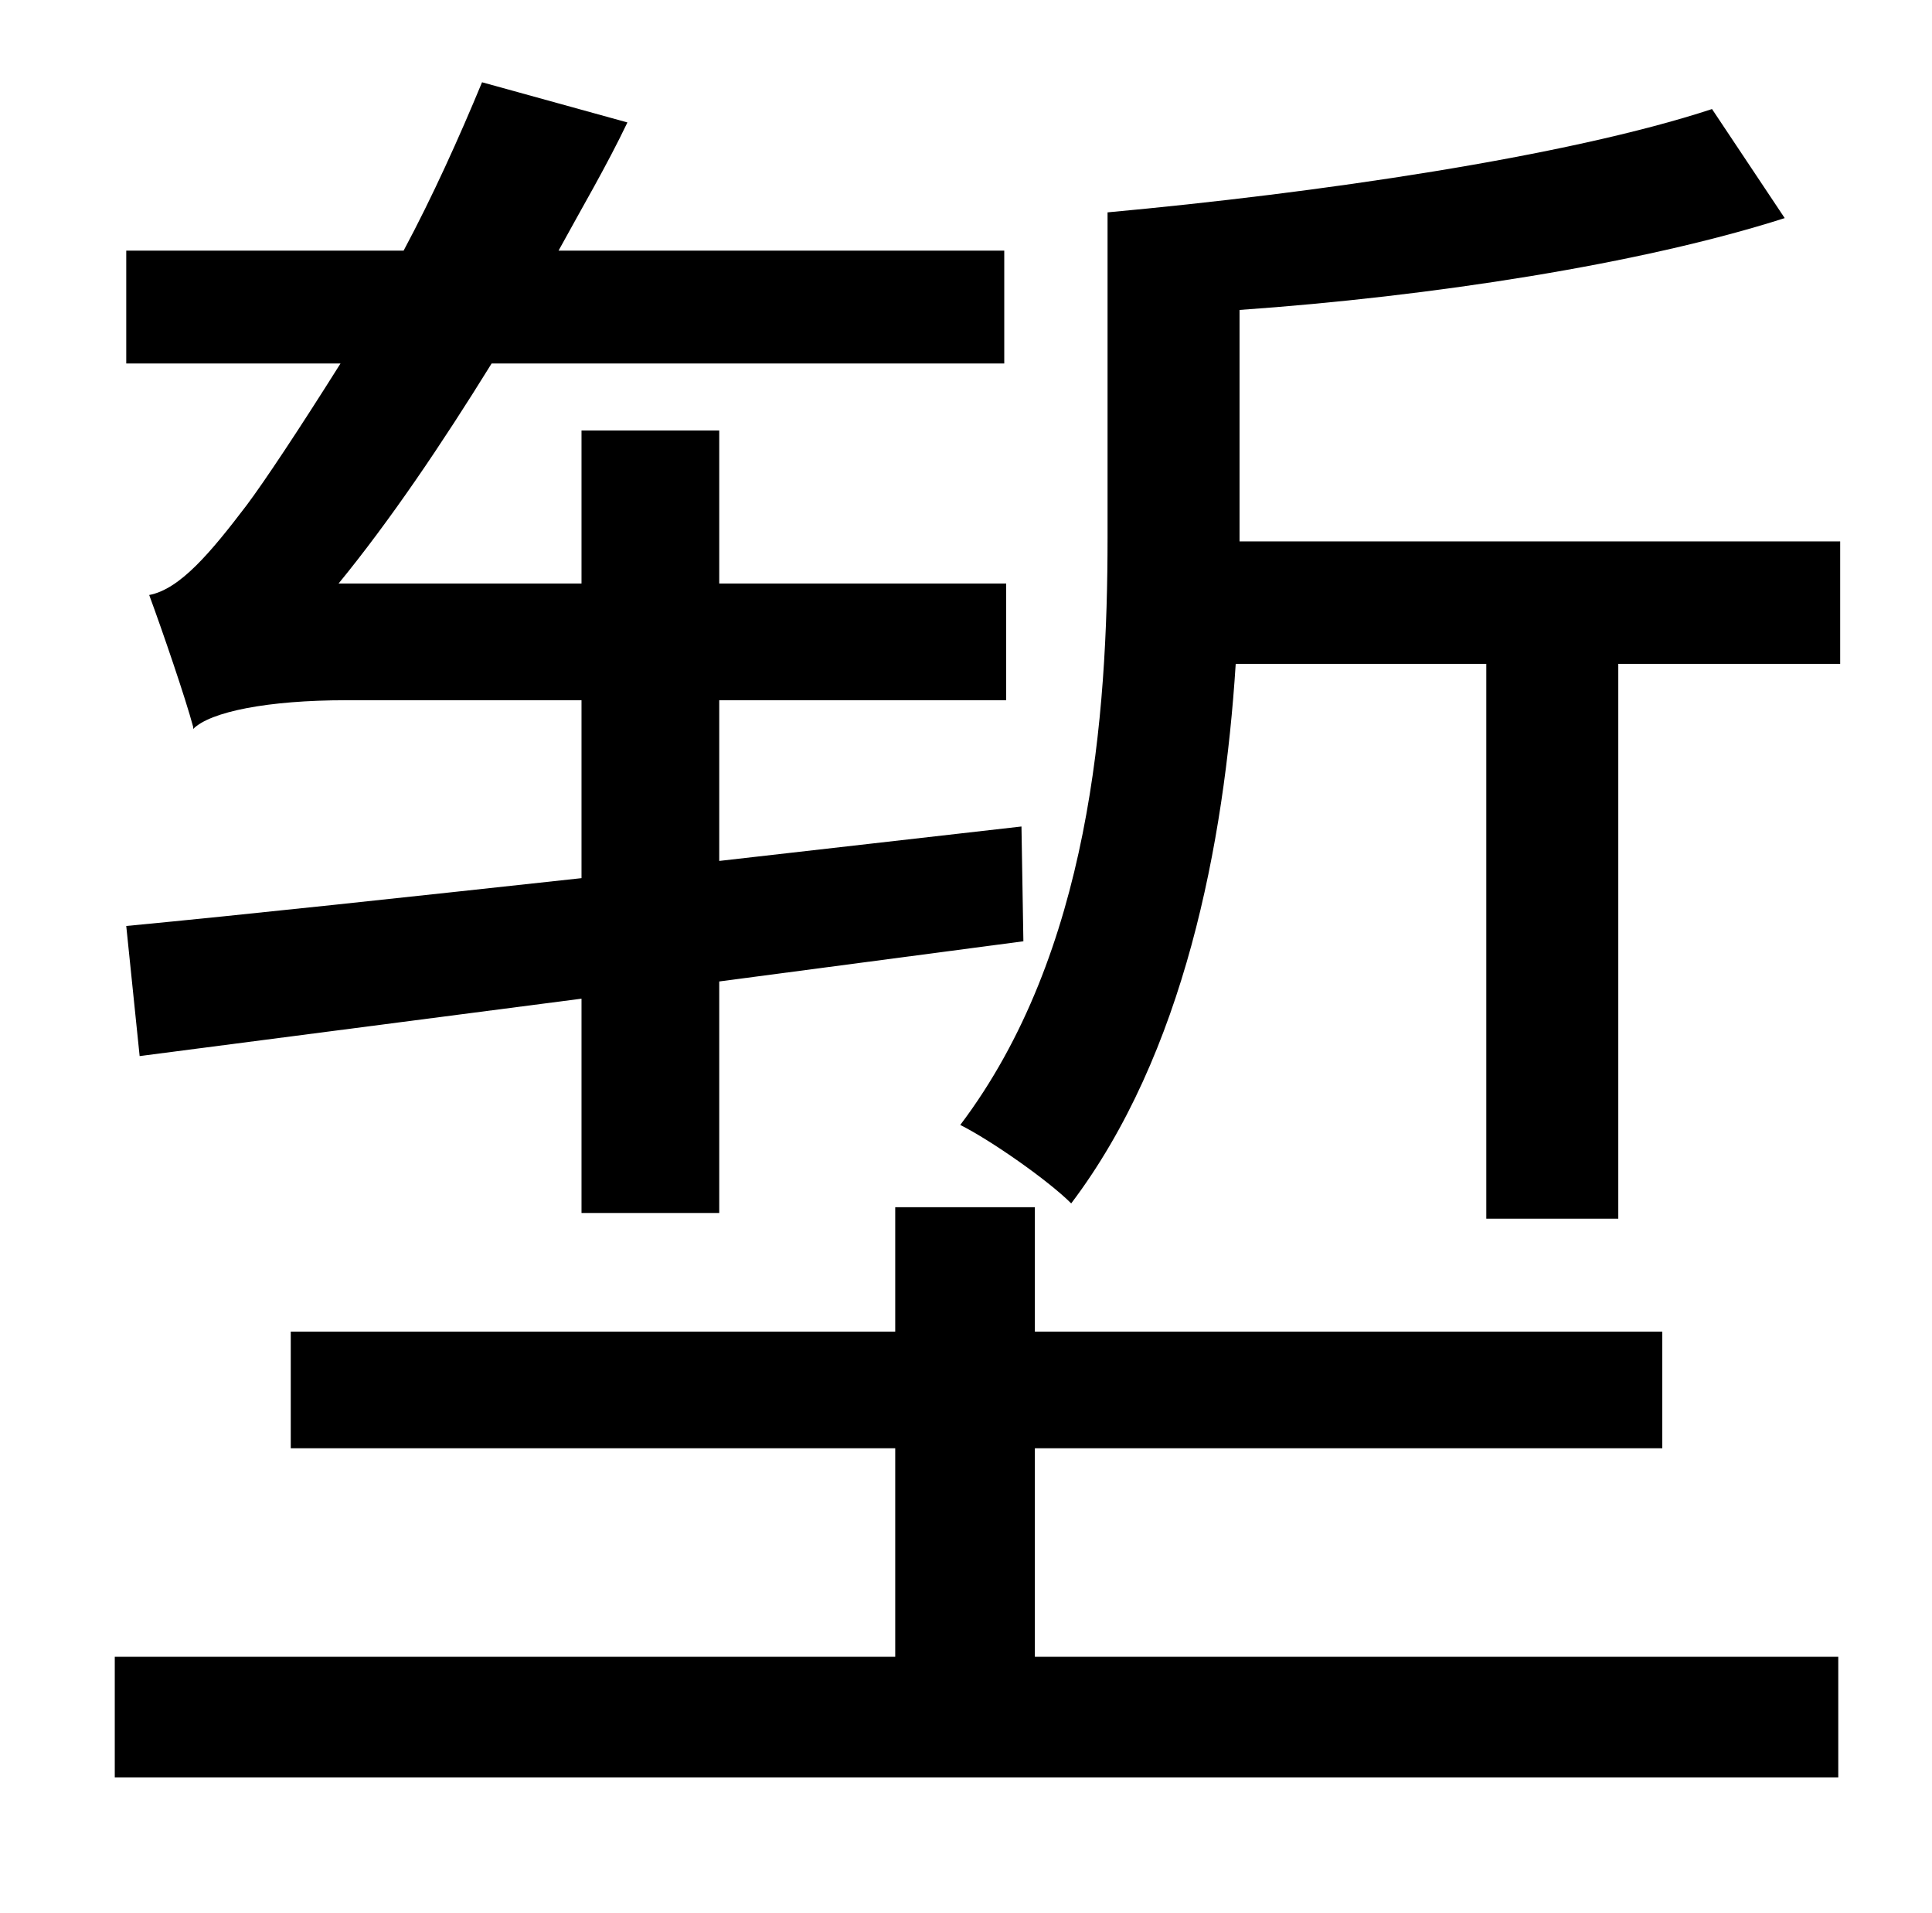<?xml version="1.0" standalone="no"?>
<!DOCTYPE svg PUBLIC "-//W3C//DTD SVG 1.1//EN" "http://www.w3.org/Graphics/SVG/1.1/DTD/svg11.dtd" >
<svg xmlns="http://www.w3.org/2000/svg" xmlns:xlink="http://www.w3.org/1999/xlink" version="1.1" viewBox="-10 0 1010 1000">
   <path fill="currentColor"
d="M63 552l-7 -68c63 -6 146 -15 238 -25v-93h-123c-41 0 -71 6 -80 15v-1c-4 -15 -16 -50 -23 -69c16 -3 32 -22 51 -47c9 -12 27 -39 49 -74h-112v-59h145c15 -28 29 -59 41 -88l76 21c-11 23 -24 45 -36 67h233v59h-268c-26 42 -53 82 -80 115h127v-80h72v80h150v61h-150
v84c52 -6 106 -12 158 -18l1 60l-159 21v121h-72v-112zM531 757v109h420v63h-901v-63h408v-109h-316v-61h316v-65h73v65h328v61h-328zM638 283h314v64h-116v290h-69v-290h-131c-6 94 -27 204 -86 282c-12 -12 -42 -33 -58 -41c68 -90 77 -214 77 -307v-170
c109 -10 240 -29 316 -54l38 57c-75 24 -185 41 -285 48v120v1z" />
</svg>
